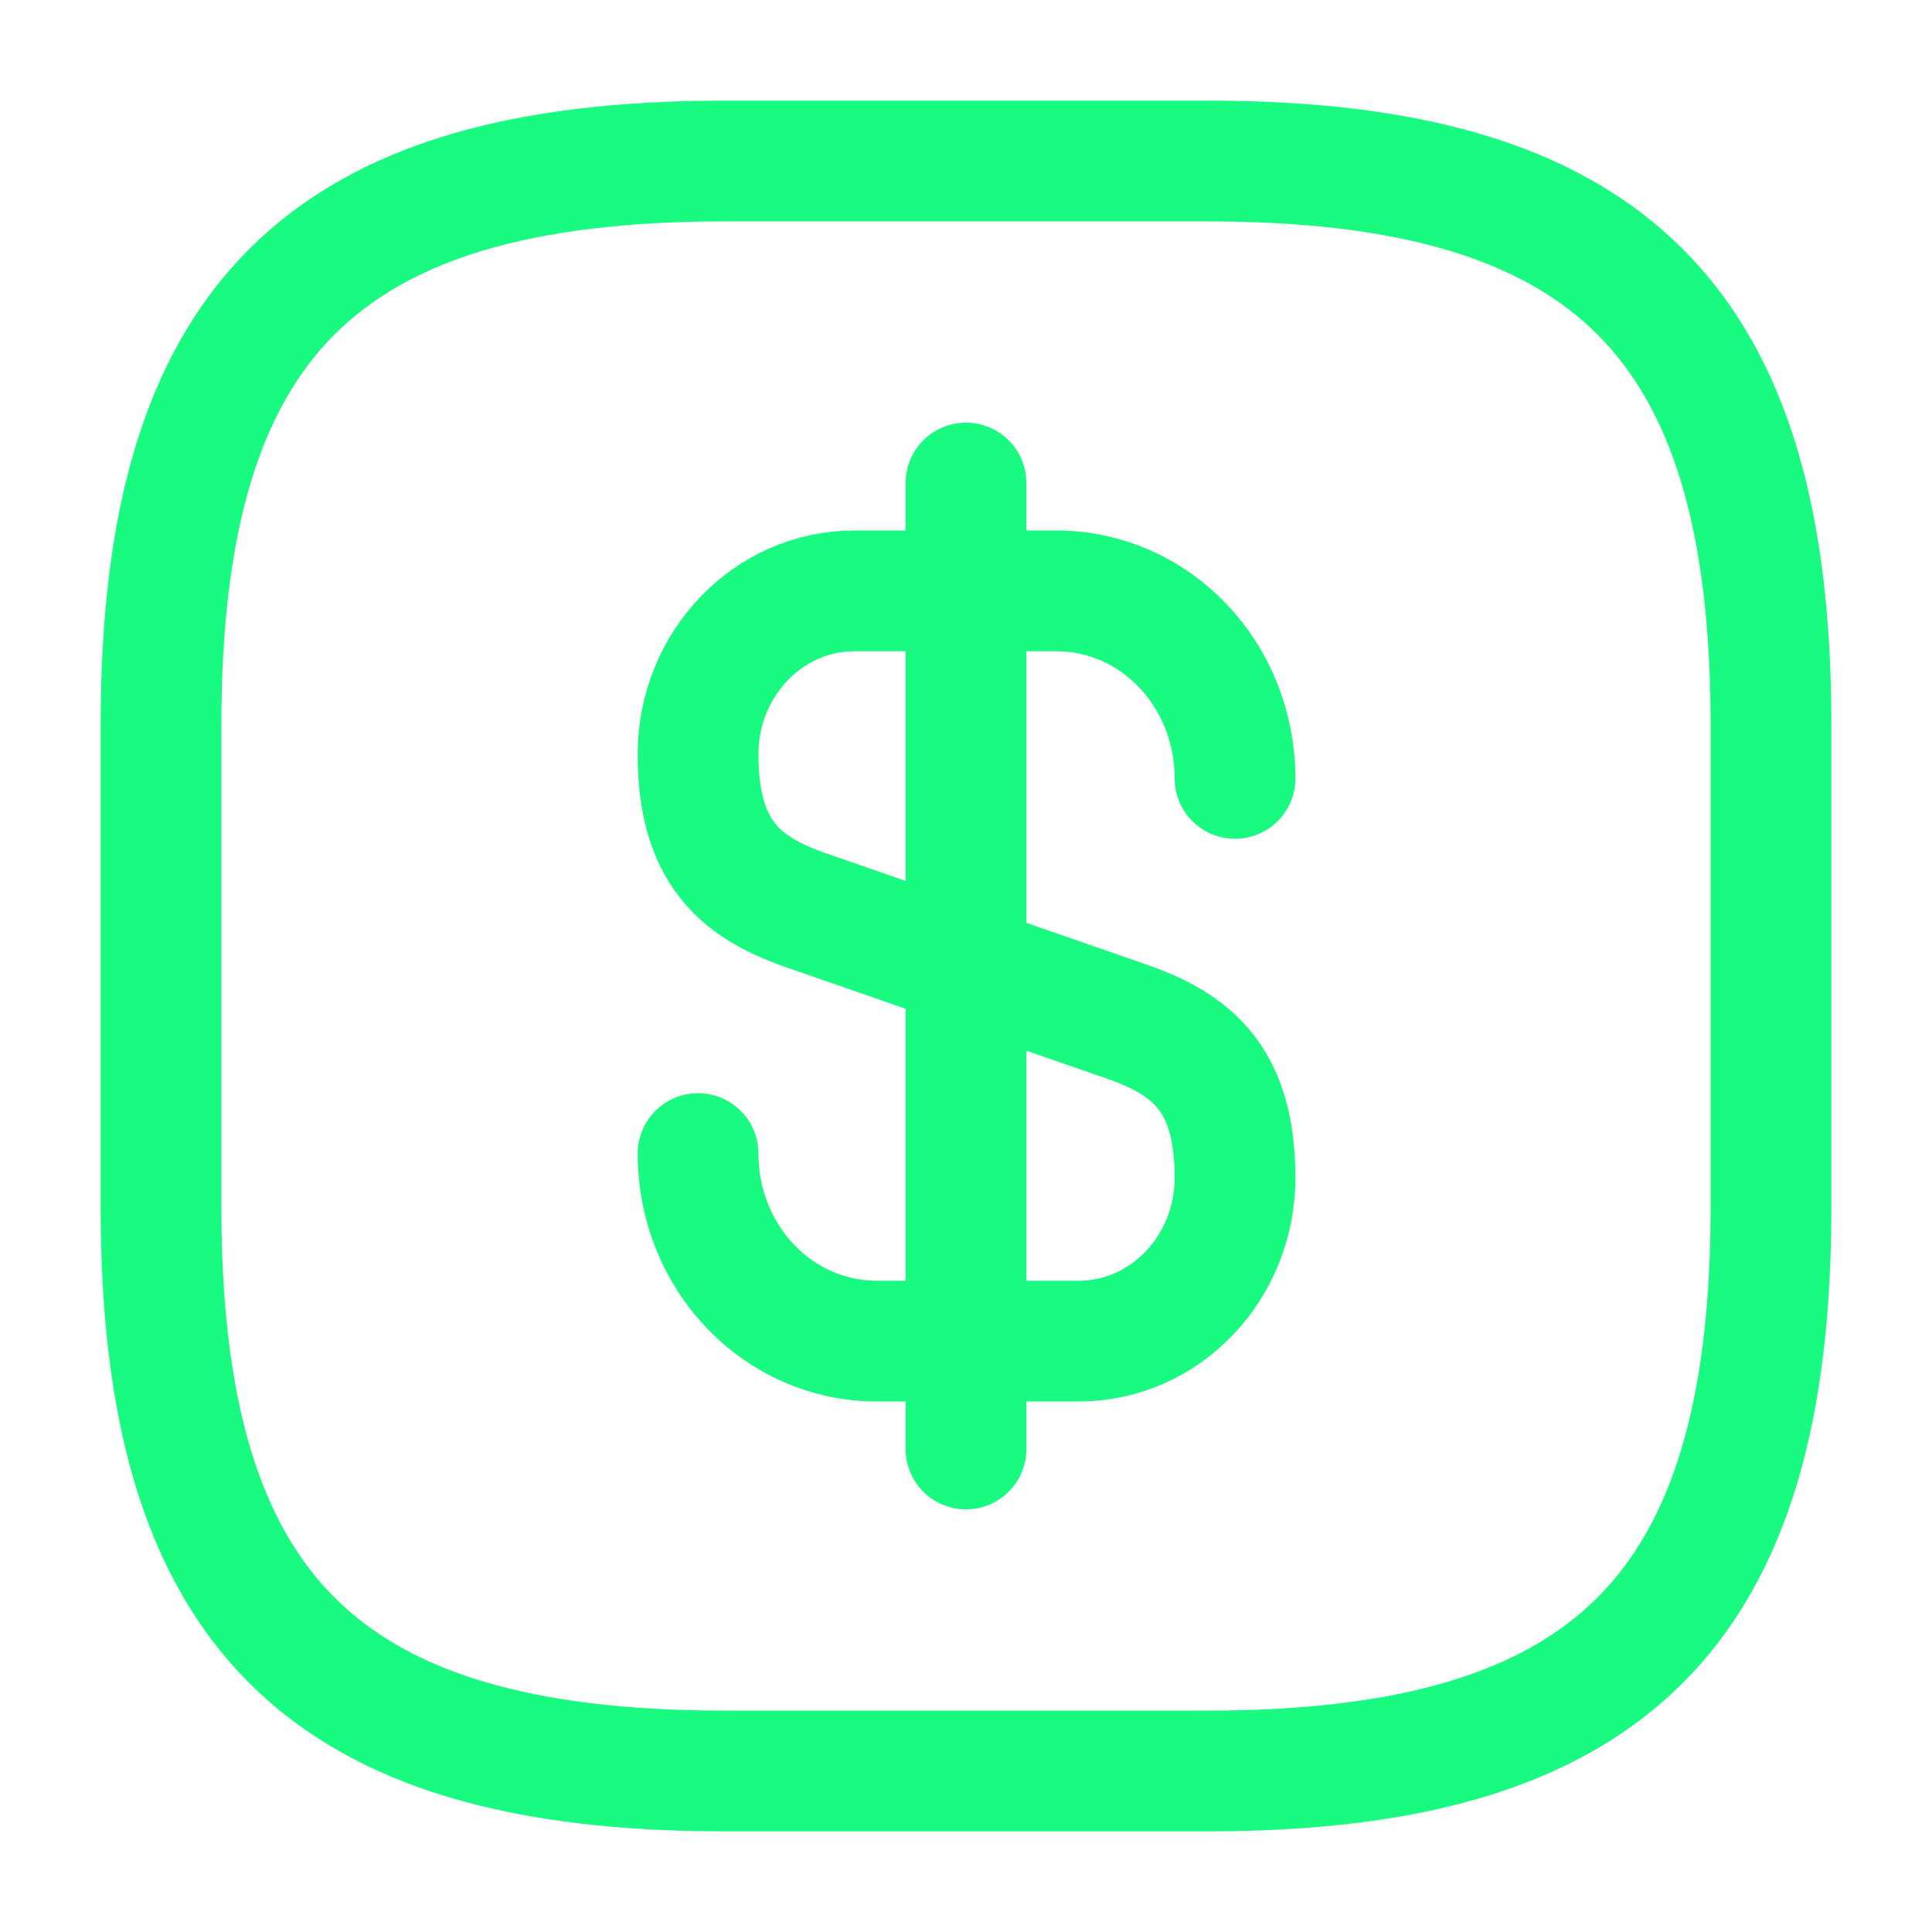 <svg width="32" height="32" viewBox="0 0 32 32" fill="none" xmlns="http://www.w3.org/2000/svg">
<path d="M11.562 19.107C11.562 20.827 12.883 22.213 14.523 22.213H17.869C19.296 22.213 20.456 21 20.456 19.507C20.456 17.88 19.749 17.307 18.696 16.933L13.322 15.067C12.269 14.693 11.562 14.12 11.562 12.493C11.562 11 12.723 9.787 14.149 9.787H17.496C19.136 9.787 20.456 11.173 20.456 12.893M16 8V24" stroke="#19FB80" stroke-width="2" stroke-linecap="round" stroke-linejoin="round"/>
<path d="M20 29.333H12C5.333 29.333 2.667 26.667 2.667 20V12C2.667 5.333 5.333 2.667 12 2.667H20C26.666 2.667 29.333 5.333 29.333 12V20C29.333 26.667 26.666 29.333 20 29.333Z" stroke="#19FB80" stroke-width="2" stroke-linecap="round" stroke-linejoin="round"/>
</svg>
